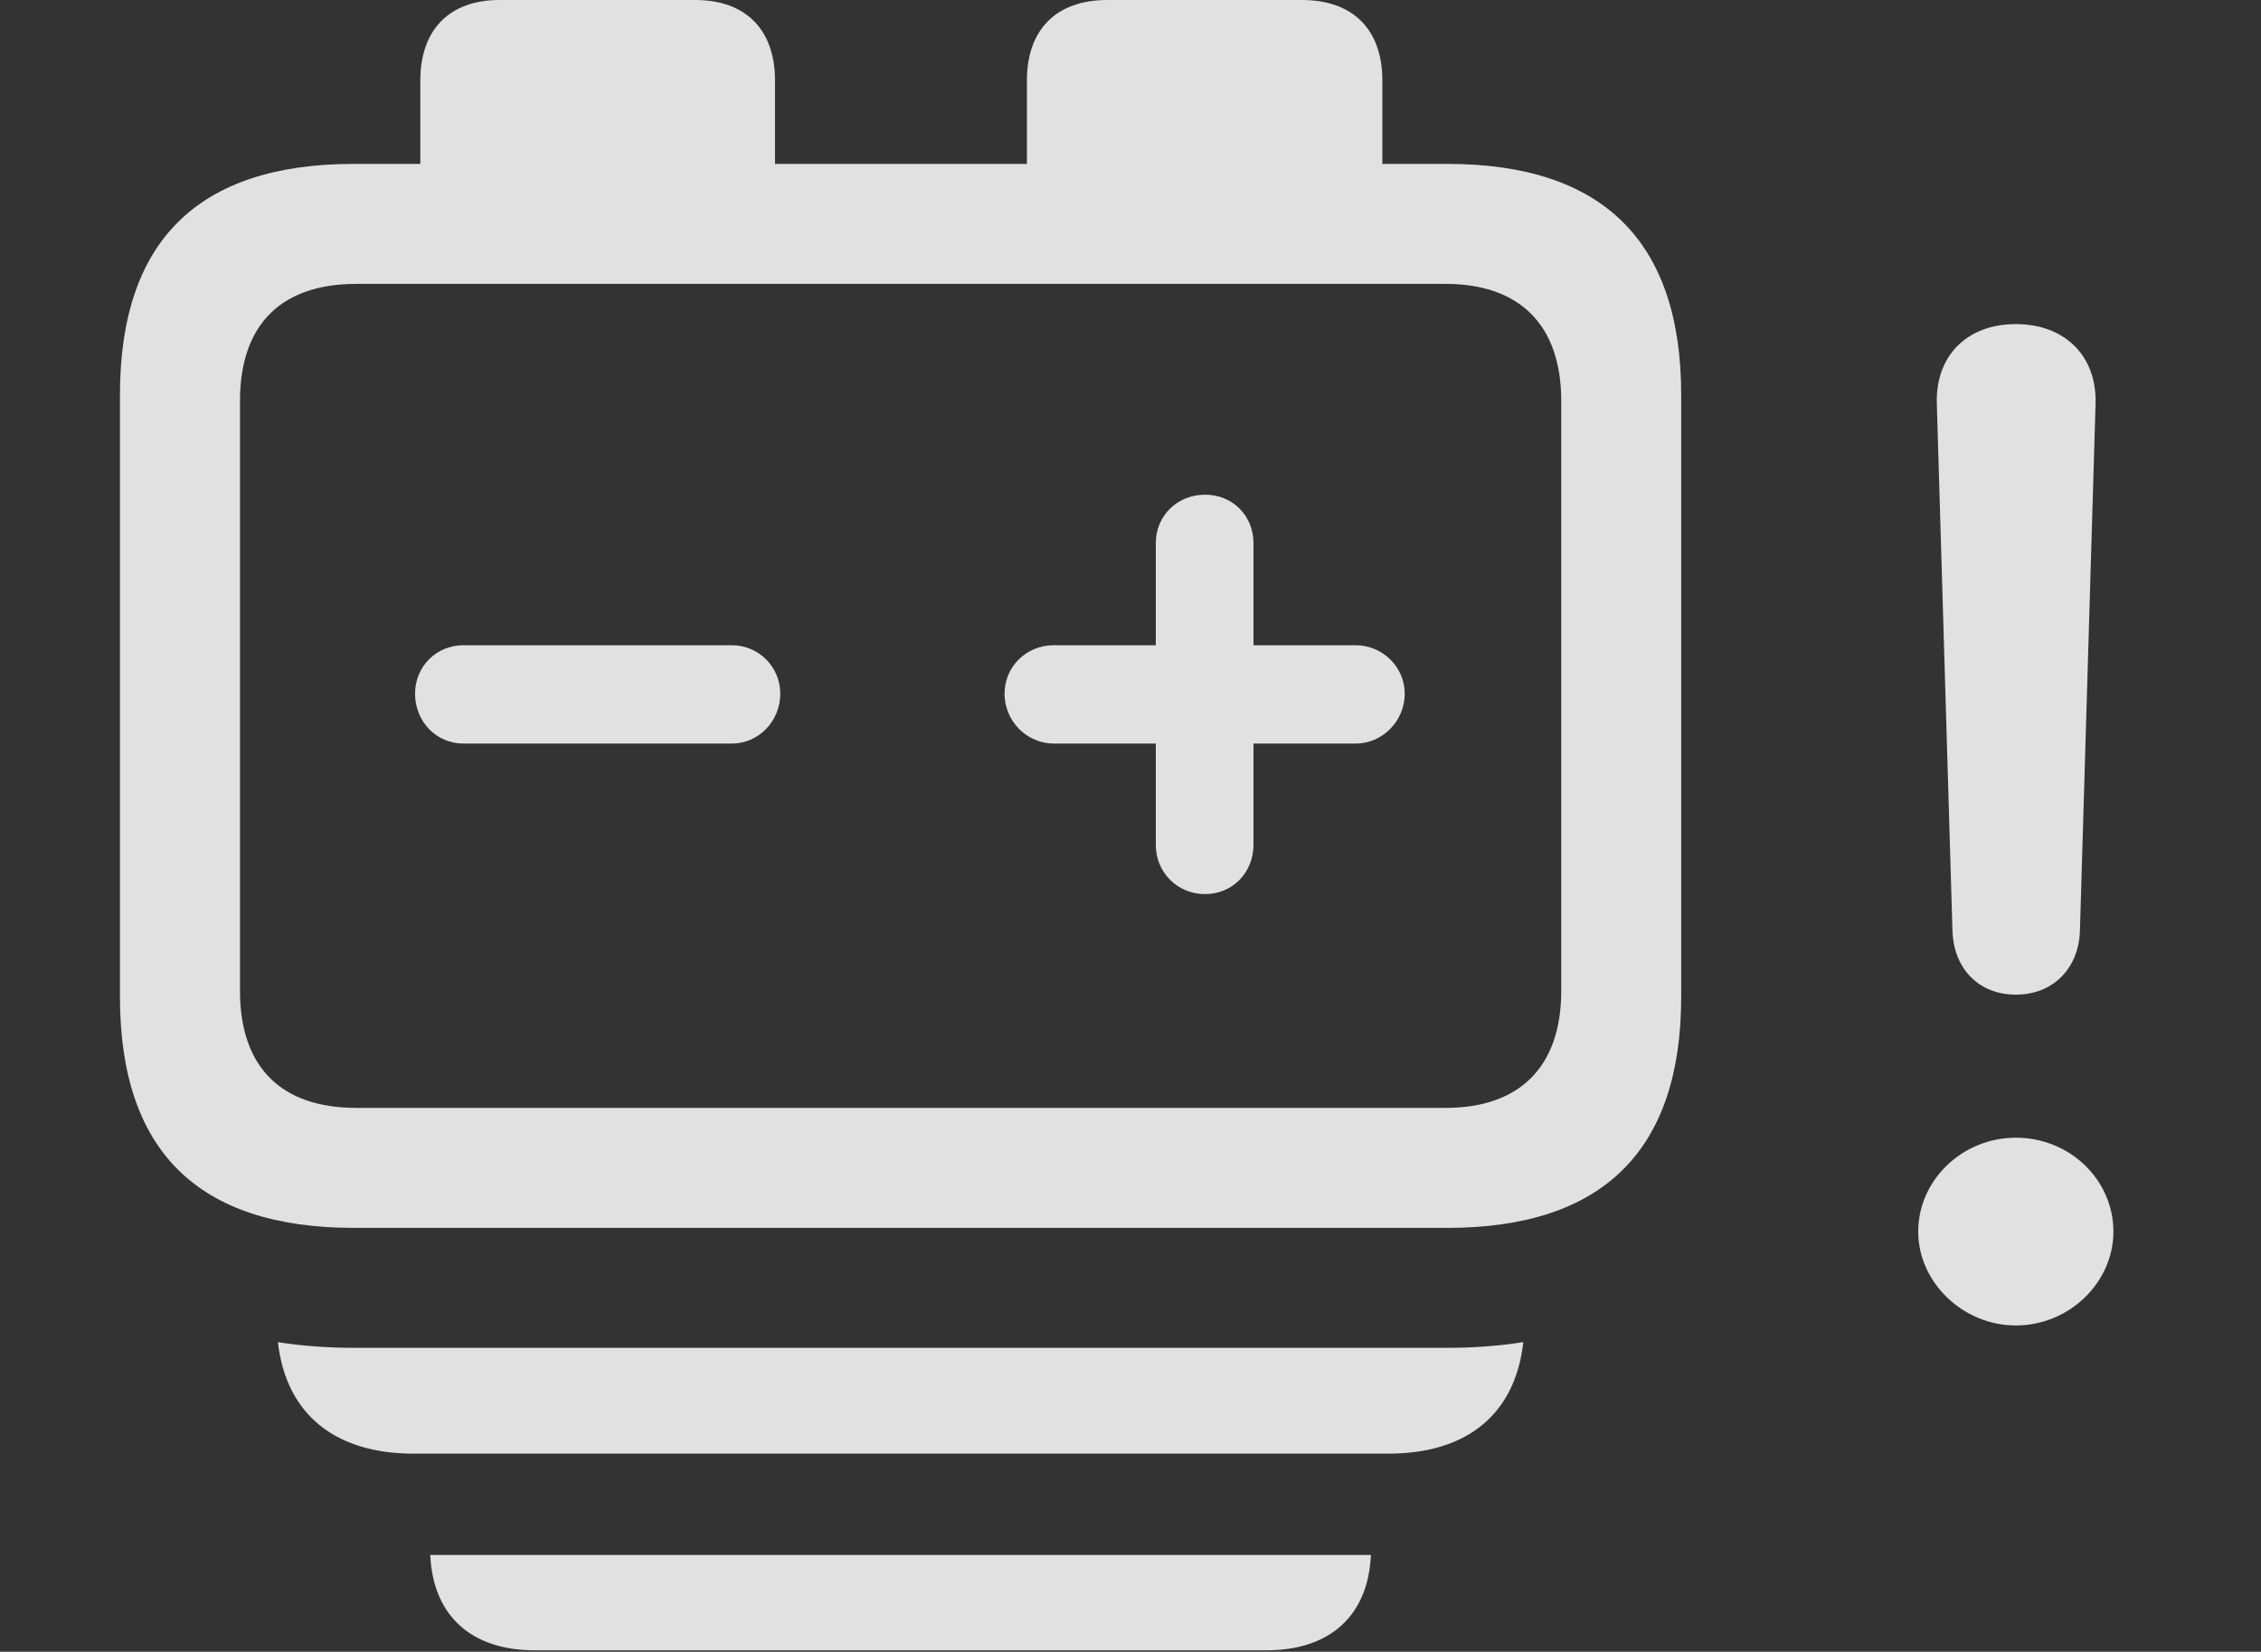 <?xml version="1.0" encoding="UTF-8"?>
<!--Generator: Apple Native CoreSVG 326-->
<!DOCTYPE svg
PUBLIC "-//W3C//DTD SVG 1.1//EN"
       "http://www.w3.org/Graphics/SVG/1.1/DTD/svg11.dtd">
<svg version="1.1" xmlns="http://www.w3.org/2000/svg" xmlns:xlink="http://www.w3.org/1999/xlink" viewBox="0 0 29.629 21.65">
 <rect x="0" y="0" width="29.629" height="21.65" fill="#333333" stroke="none"/>
 <g>
  <rect height="21.65" opacity="0" width="29.629" x="0" y="0"/>
  <path d="M27.695 16.143C27.695 16.807 27.119 17.373 26.416 17.373C25.723 17.373 25.137 16.807 25.137 16.143C25.137 15.469 25.713 14.912 26.416 14.912C27.129 14.912 27.695 15.469 27.695 16.143ZM27.461 5.293L27.256 12.207C27.236 12.705 26.895 13.037 26.416 13.037C25.938 13.037 25.605 12.705 25.586 12.207L25.381 5.293C25.361 4.668 25.771 4.248 26.416 4.248C27.061 4.248 27.48 4.668 27.461 5.293Z" fill="white" fill-opacity="0.85"/>
  <path d="M16.592 21.631L7.012 21.631C6.176 21.631 5.675 21.18 5.638 20.381L17.965 20.381C17.929 21.18 17.427 21.631 16.592 21.631Z" fill="white" fill-opacity="0.85"/>
  <path d="M18.193 19.053L5.42 19.053C4.383 19.053 3.748 18.53 3.642 17.592C3.955 17.641 4.289 17.666 4.639 17.666L18.965 17.666C19.315 17.666 19.648 17.641 19.962 17.591C19.858 18.53 19.231 19.053 18.193 19.053Z" fill="white" fill-opacity="0.85"/>
  <path d="M6.074 9.746L9.59 9.746C9.941 9.746 10.225 9.453 10.225 9.092C10.225 8.74 9.941 8.457 9.59 8.457L6.074 8.457C5.713 8.457 5.439 8.74 5.439 9.092C5.439 9.453 5.713 9.746 6.074 9.746ZM15.791 11.719C16.152 11.719 16.426 11.435 16.426 11.074L16.426 9.746L17.764 9.746C18.115 9.746 18.408 9.453 18.408 9.092C18.408 8.74 18.115 8.457 17.764 8.457L16.426 8.457L16.426 7.119C16.426 6.758 16.152 6.484 15.791 6.484C15.43 6.484 15.146 6.758 15.146 7.119L15.146 8.457L13.809 8.457C13.447 8.457 13.164 8.74 13.164 9.092C13.164 9.453 13.457 9.746 13.809 9.746L15.146 9.746L15.146 11.074C15.146 11.435 15.43 11.719 15.791 11.719ZM4.639 2.148C2.598 2.148 1.572 3.154 1.572 5.176L1.572 13.066C1.572 15.088 2.598 16.094 4.639 16.094L18.965 16.094C21.006 16.094 22.031 15.078 22.031 13.066L22.031 5.176C22.031 3.164 21.006 2.148 18.965 2.148L18.115 2.148L18.115 1.055C18.115 0.391 17.734 0 17.061 0L14.512 0C13.838 0 13.457 0.391 13.457 1.055L13.457 2.148L10.156 2.148L10.156 1.055C10.156 0.391 9.775 0 9.111 0L6.543 0C5.889 0 5.508 0.391 5.508 1.055L5.508 2.148ZM4.668 3.721L18.945 3.721C19.902 3.721 20.459 4.248 20.459 5.254L20.459 12.988C20.459 13.994 19.902 14.521 18.945 14.521L4.668 14.521C3.691 14.521 3.145 13.994 3.145 12.988L3.145 5.254C3.145 4.248 3.691 3.721 4.668 3.721Z" fill="white" fill-opacity="0.85"/>
 </g>
</svg>
